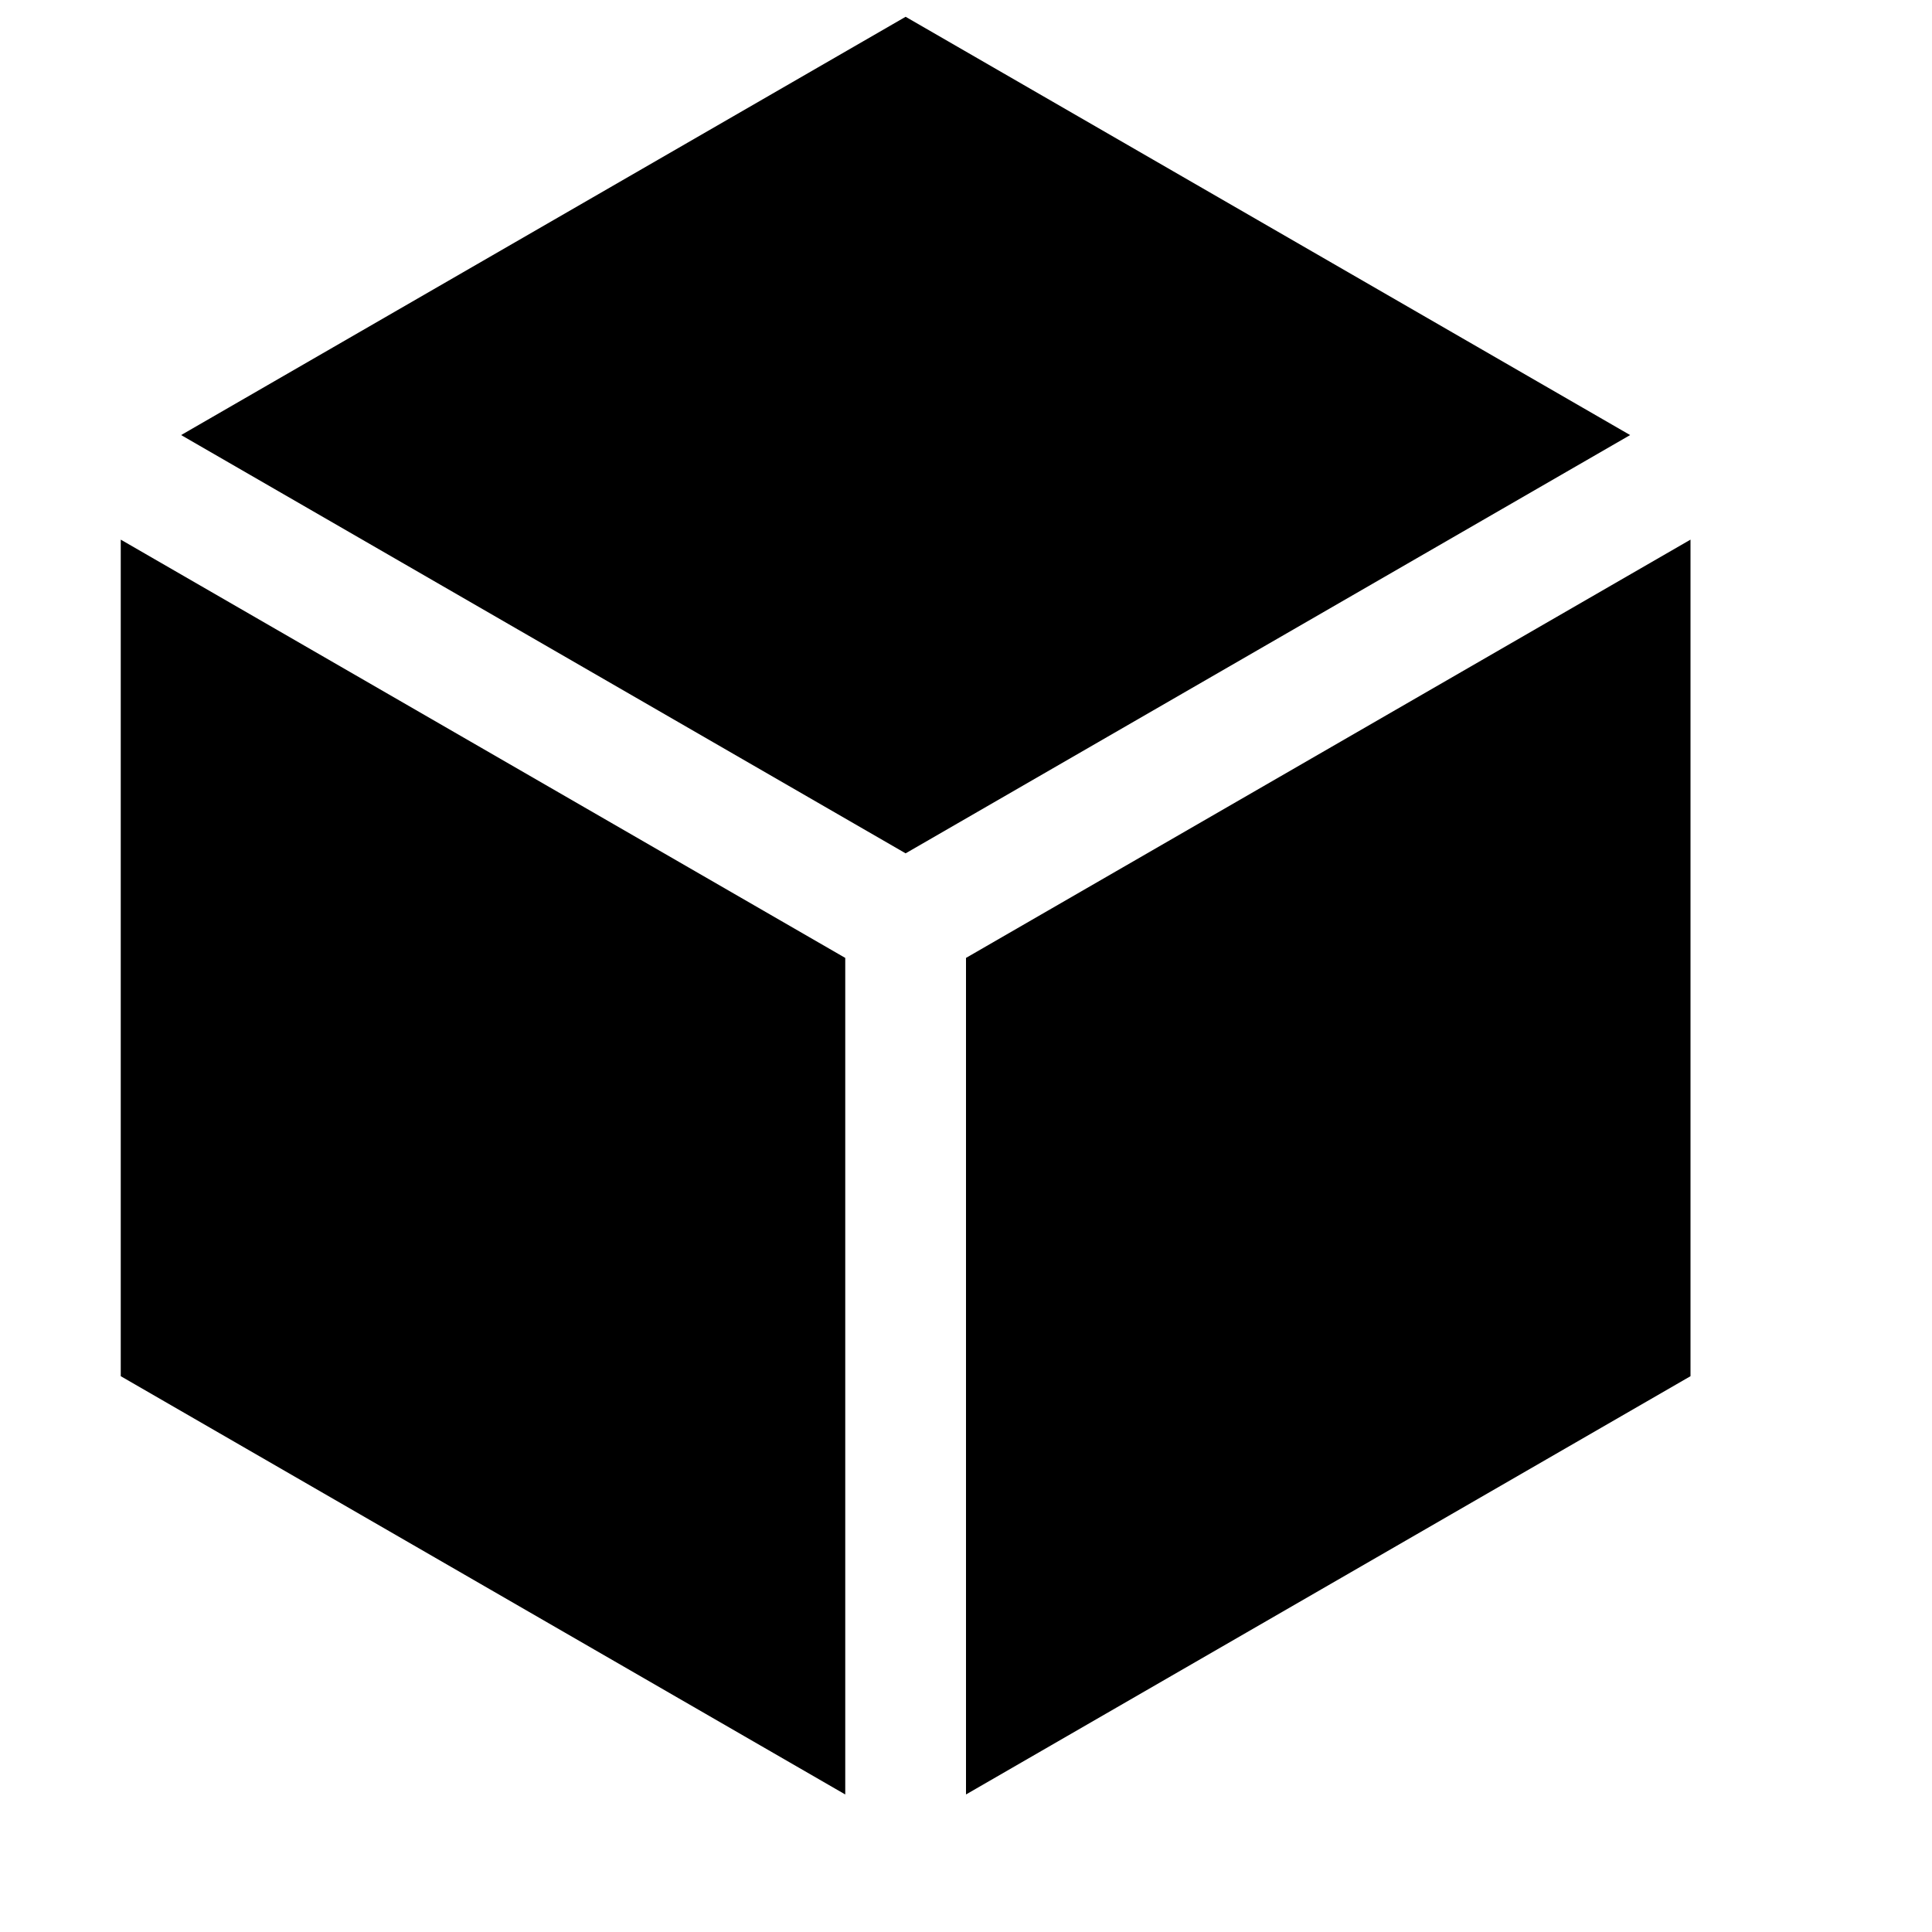 <svg xmlns="http://www.w3.org/2000/svg" viewBox="0 0 16 16">
  <g>
    <polygon points="7.5 7.067 13.5 3.603 7.5 0.139 1.5 3.603 7.5 7.067"/>
    <polygon points="8 7.933 8 14.861 14 11.397 14 4.469 8 7.933"/>
    <polygon points="7 7.933 1 4.469 1 11.397 7 14.861 7 7.933"/>
  </g>
</svg>

